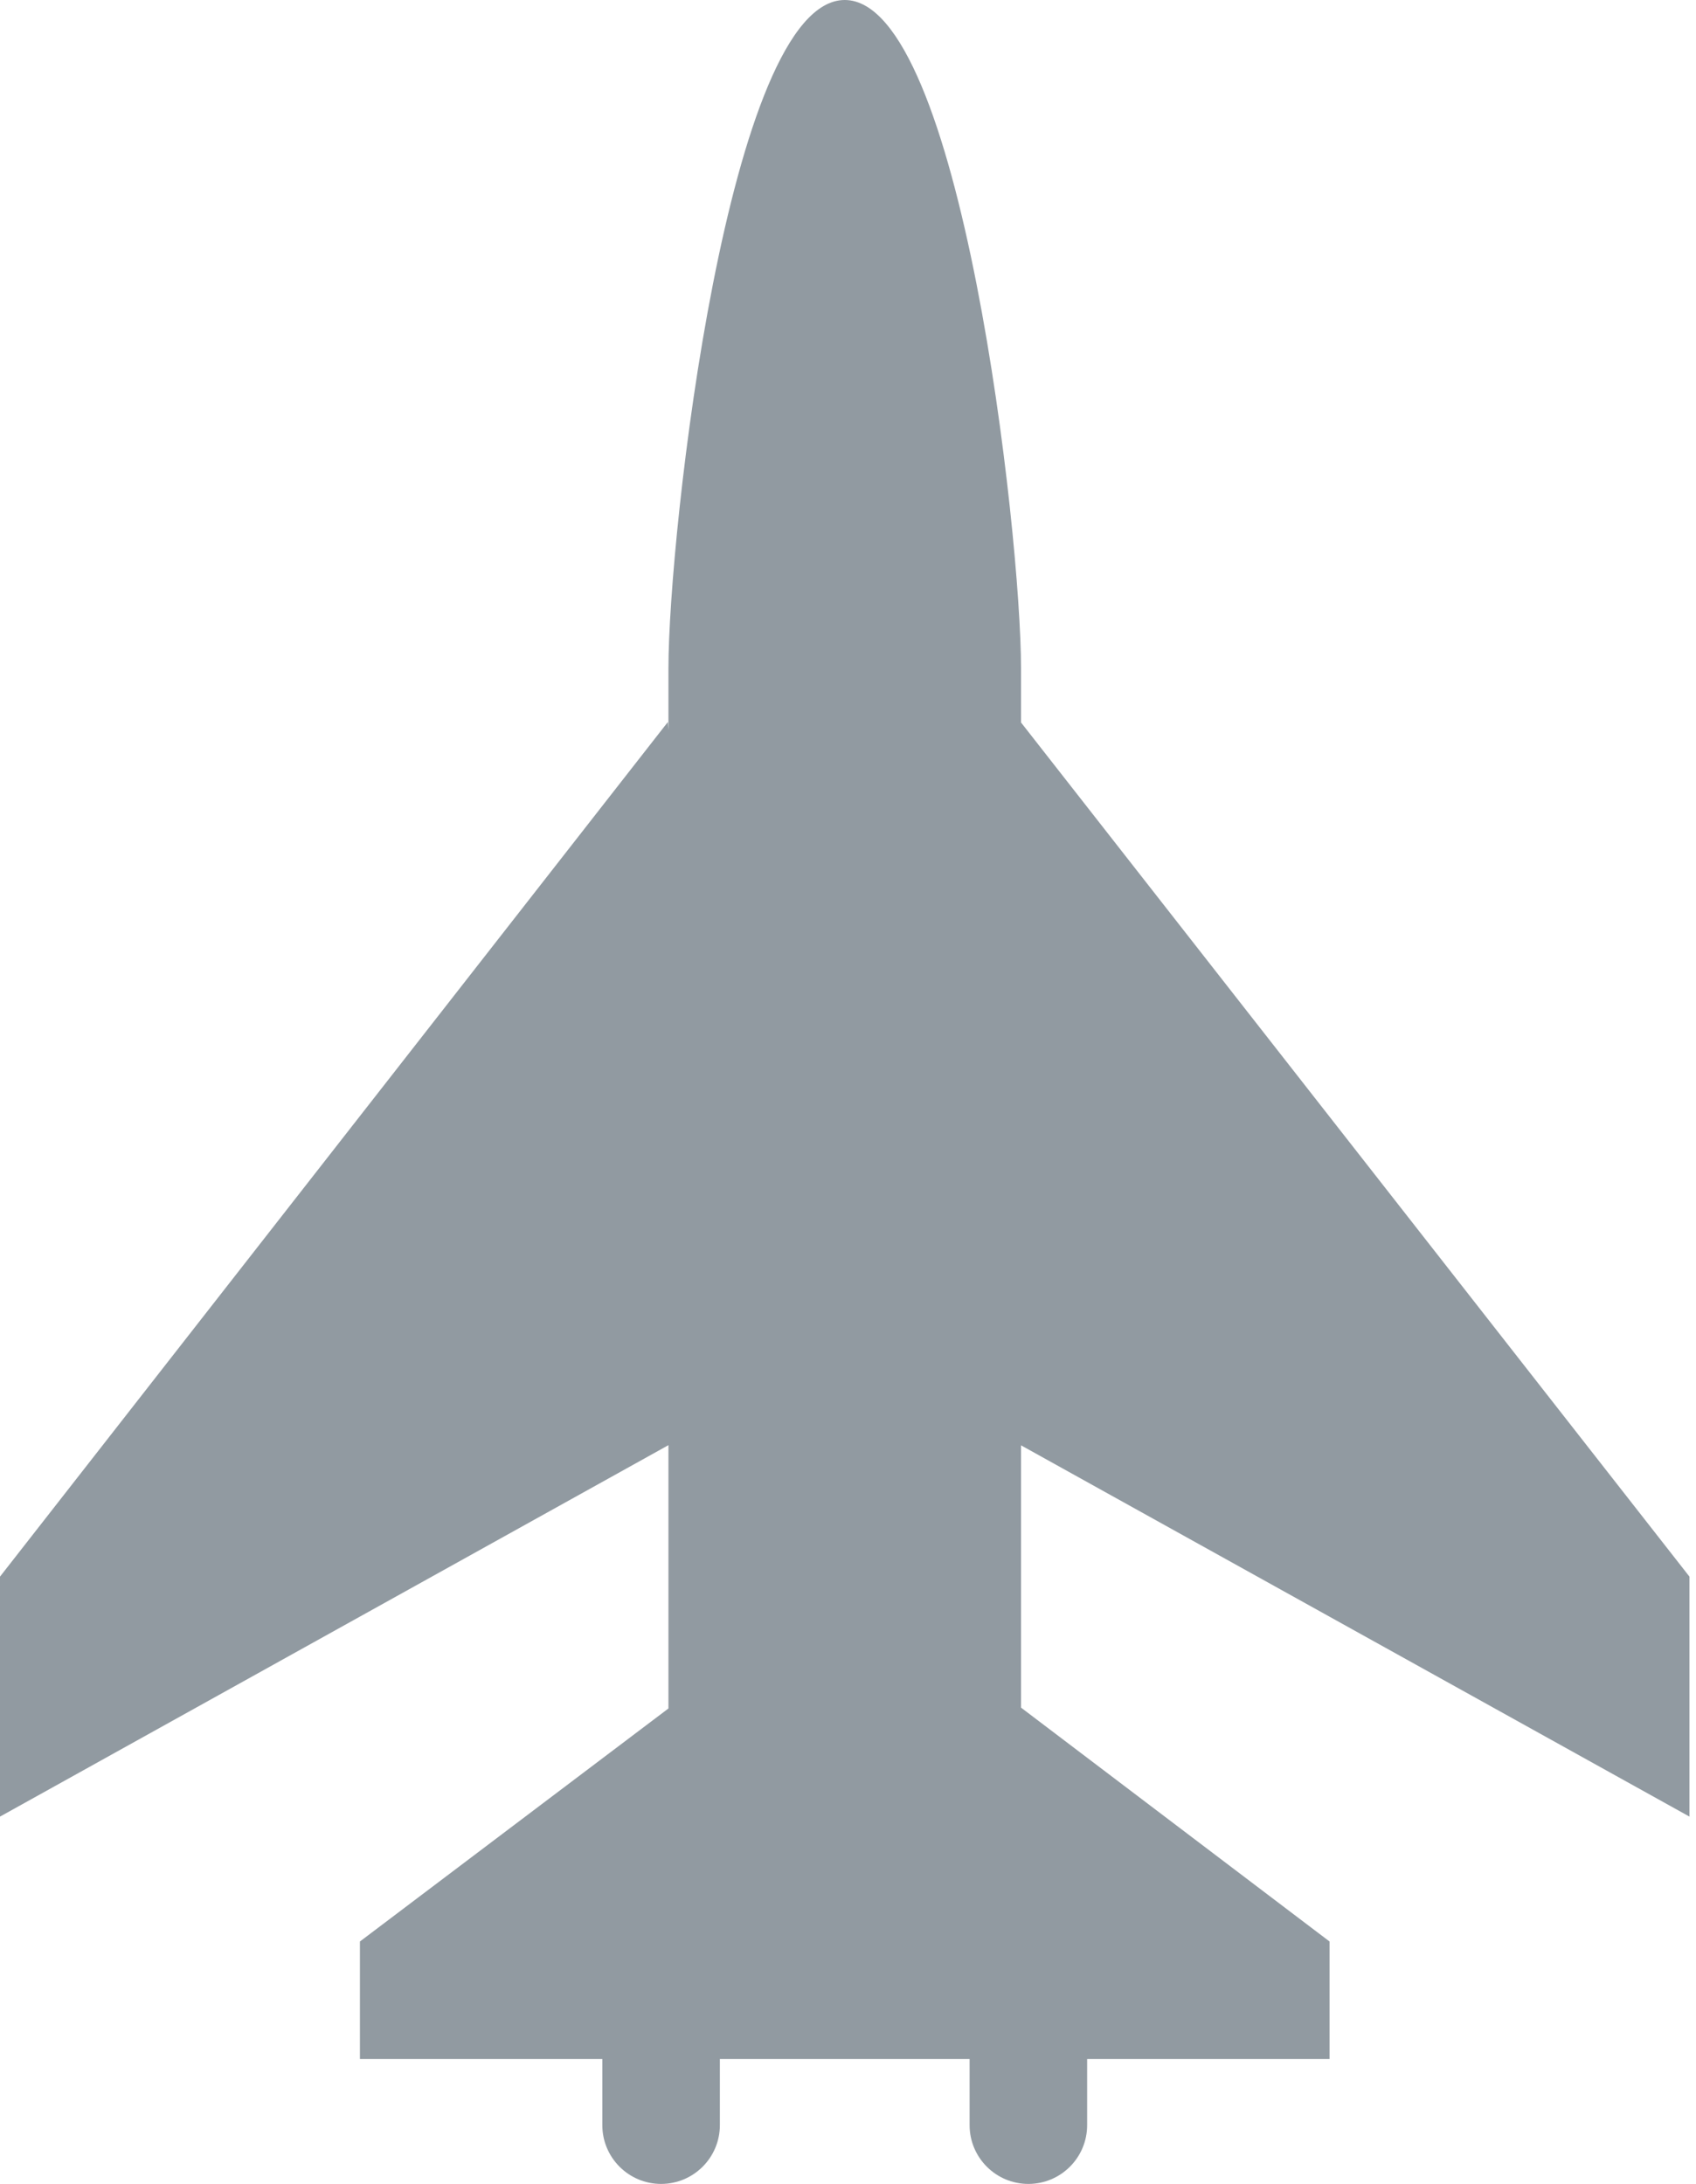 <svg width="233" height="300" viewBox="0 0 233 300" fill="none" xmlns="http://www.w3.org/2000/svg">
<g id="plane">
<path id="plane_2" d="M232.102 249.543V216.578L140.27 99.244V91.781C140.27 73.389 132.029 0 116.051 0C100.073 0 91.832 73.39 91.832 91.781V100.279L91.752 99.181L0 216.578V249.543L91.832 198.518V234.689L49.448 266.698V282.845H82.749V291.927C82.749 296.385 86.364 300 90.823 300C95.281 300 98.896 296.385 98.896 291.927V282.845H133.206V291.927C133.206 296.385 136.821 300 141.28 300C145.738 300 149.353 296.385 149.353 291.927V282.845H182.654V266.698L140.27 234.572V198.541L232.102 249.543Z" fill="#919AA1"/>
</g>
</svg>
